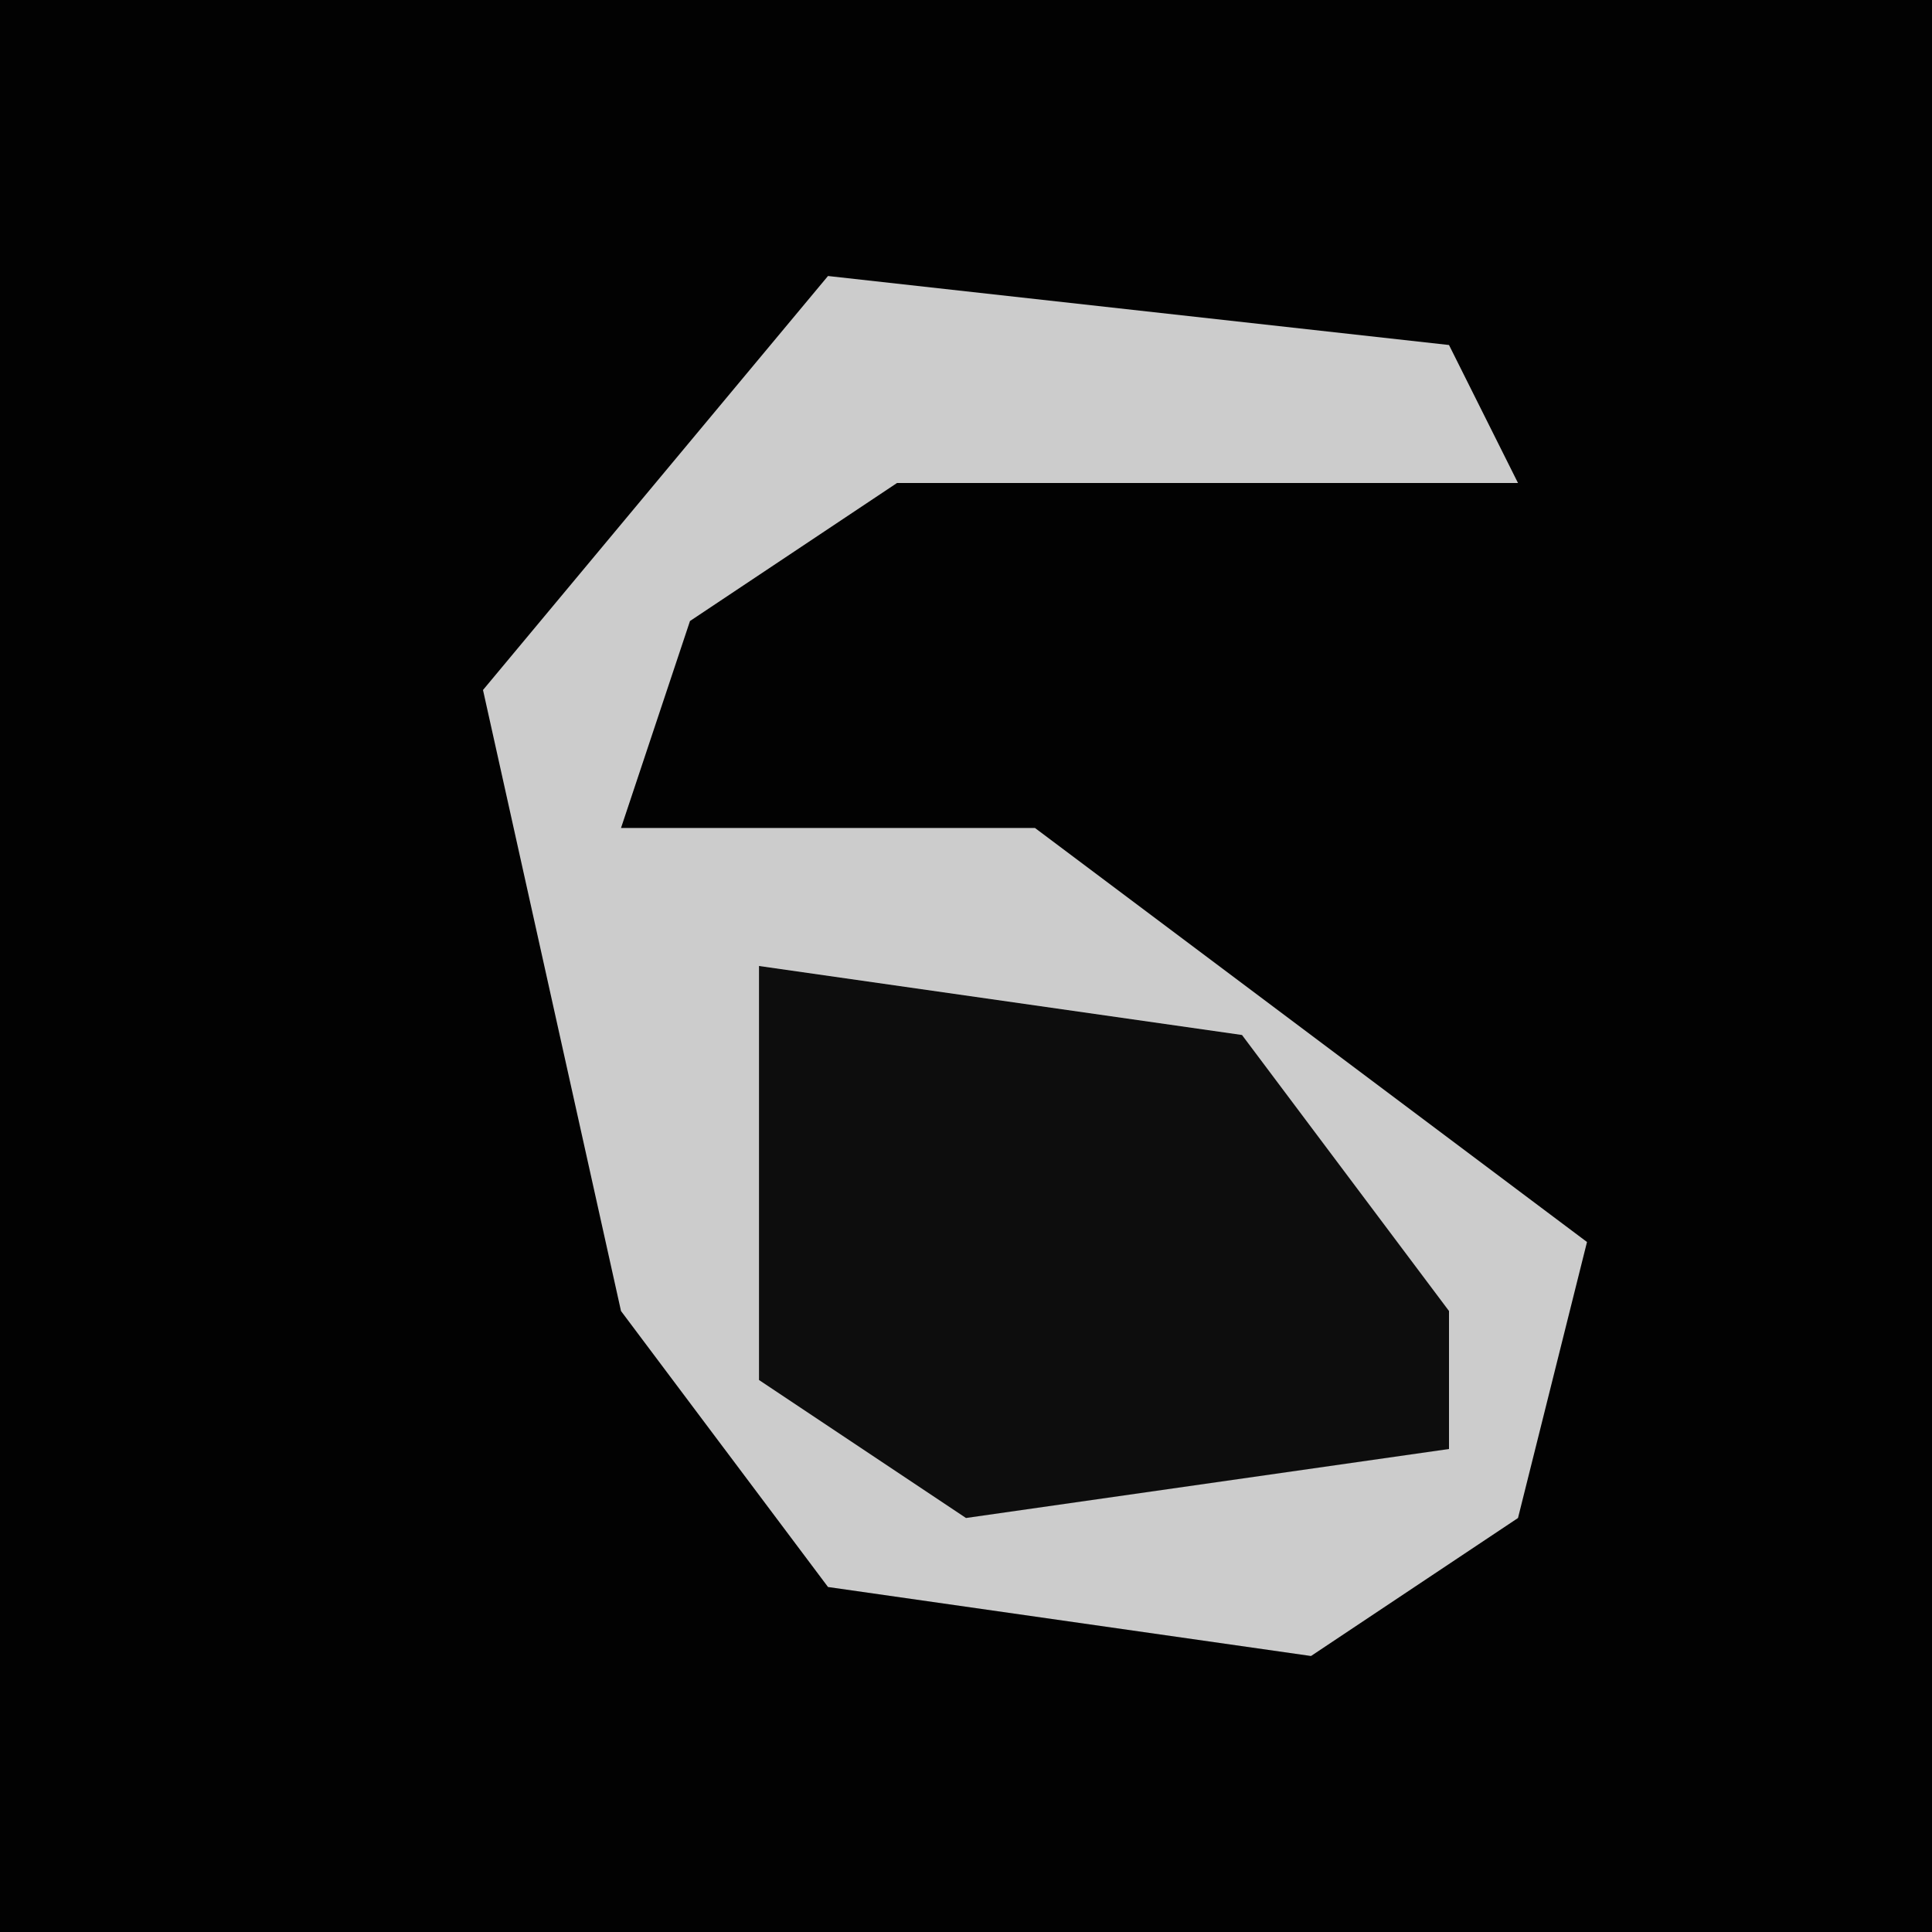 <?xml version="1.0" encoding="UTF-8"?>
<svg version="1.1" xmlns="http://www.w3.org/2000/svg" width="28" height="28">
<path d="M0,0 L28,0 L28,28 L0,28 Z " fill="#020202" transform="translate(0,0)"/>
<path d="M0,0 L9,1 L10,3 L1,3 L-2,5 L-3,8 L3,8 L11,14 L10,18 L7,20 L0,19 L-3,15 L-5,6 Z " fill="#CCCCCC" transform="translate(12,4)"/>
<path d="M0,0 L7,1 L10,5 L10,7 L3,8 L0,6 Z " fill="#0D0D0D" transform="translate(11,14)"/>
</svg>
